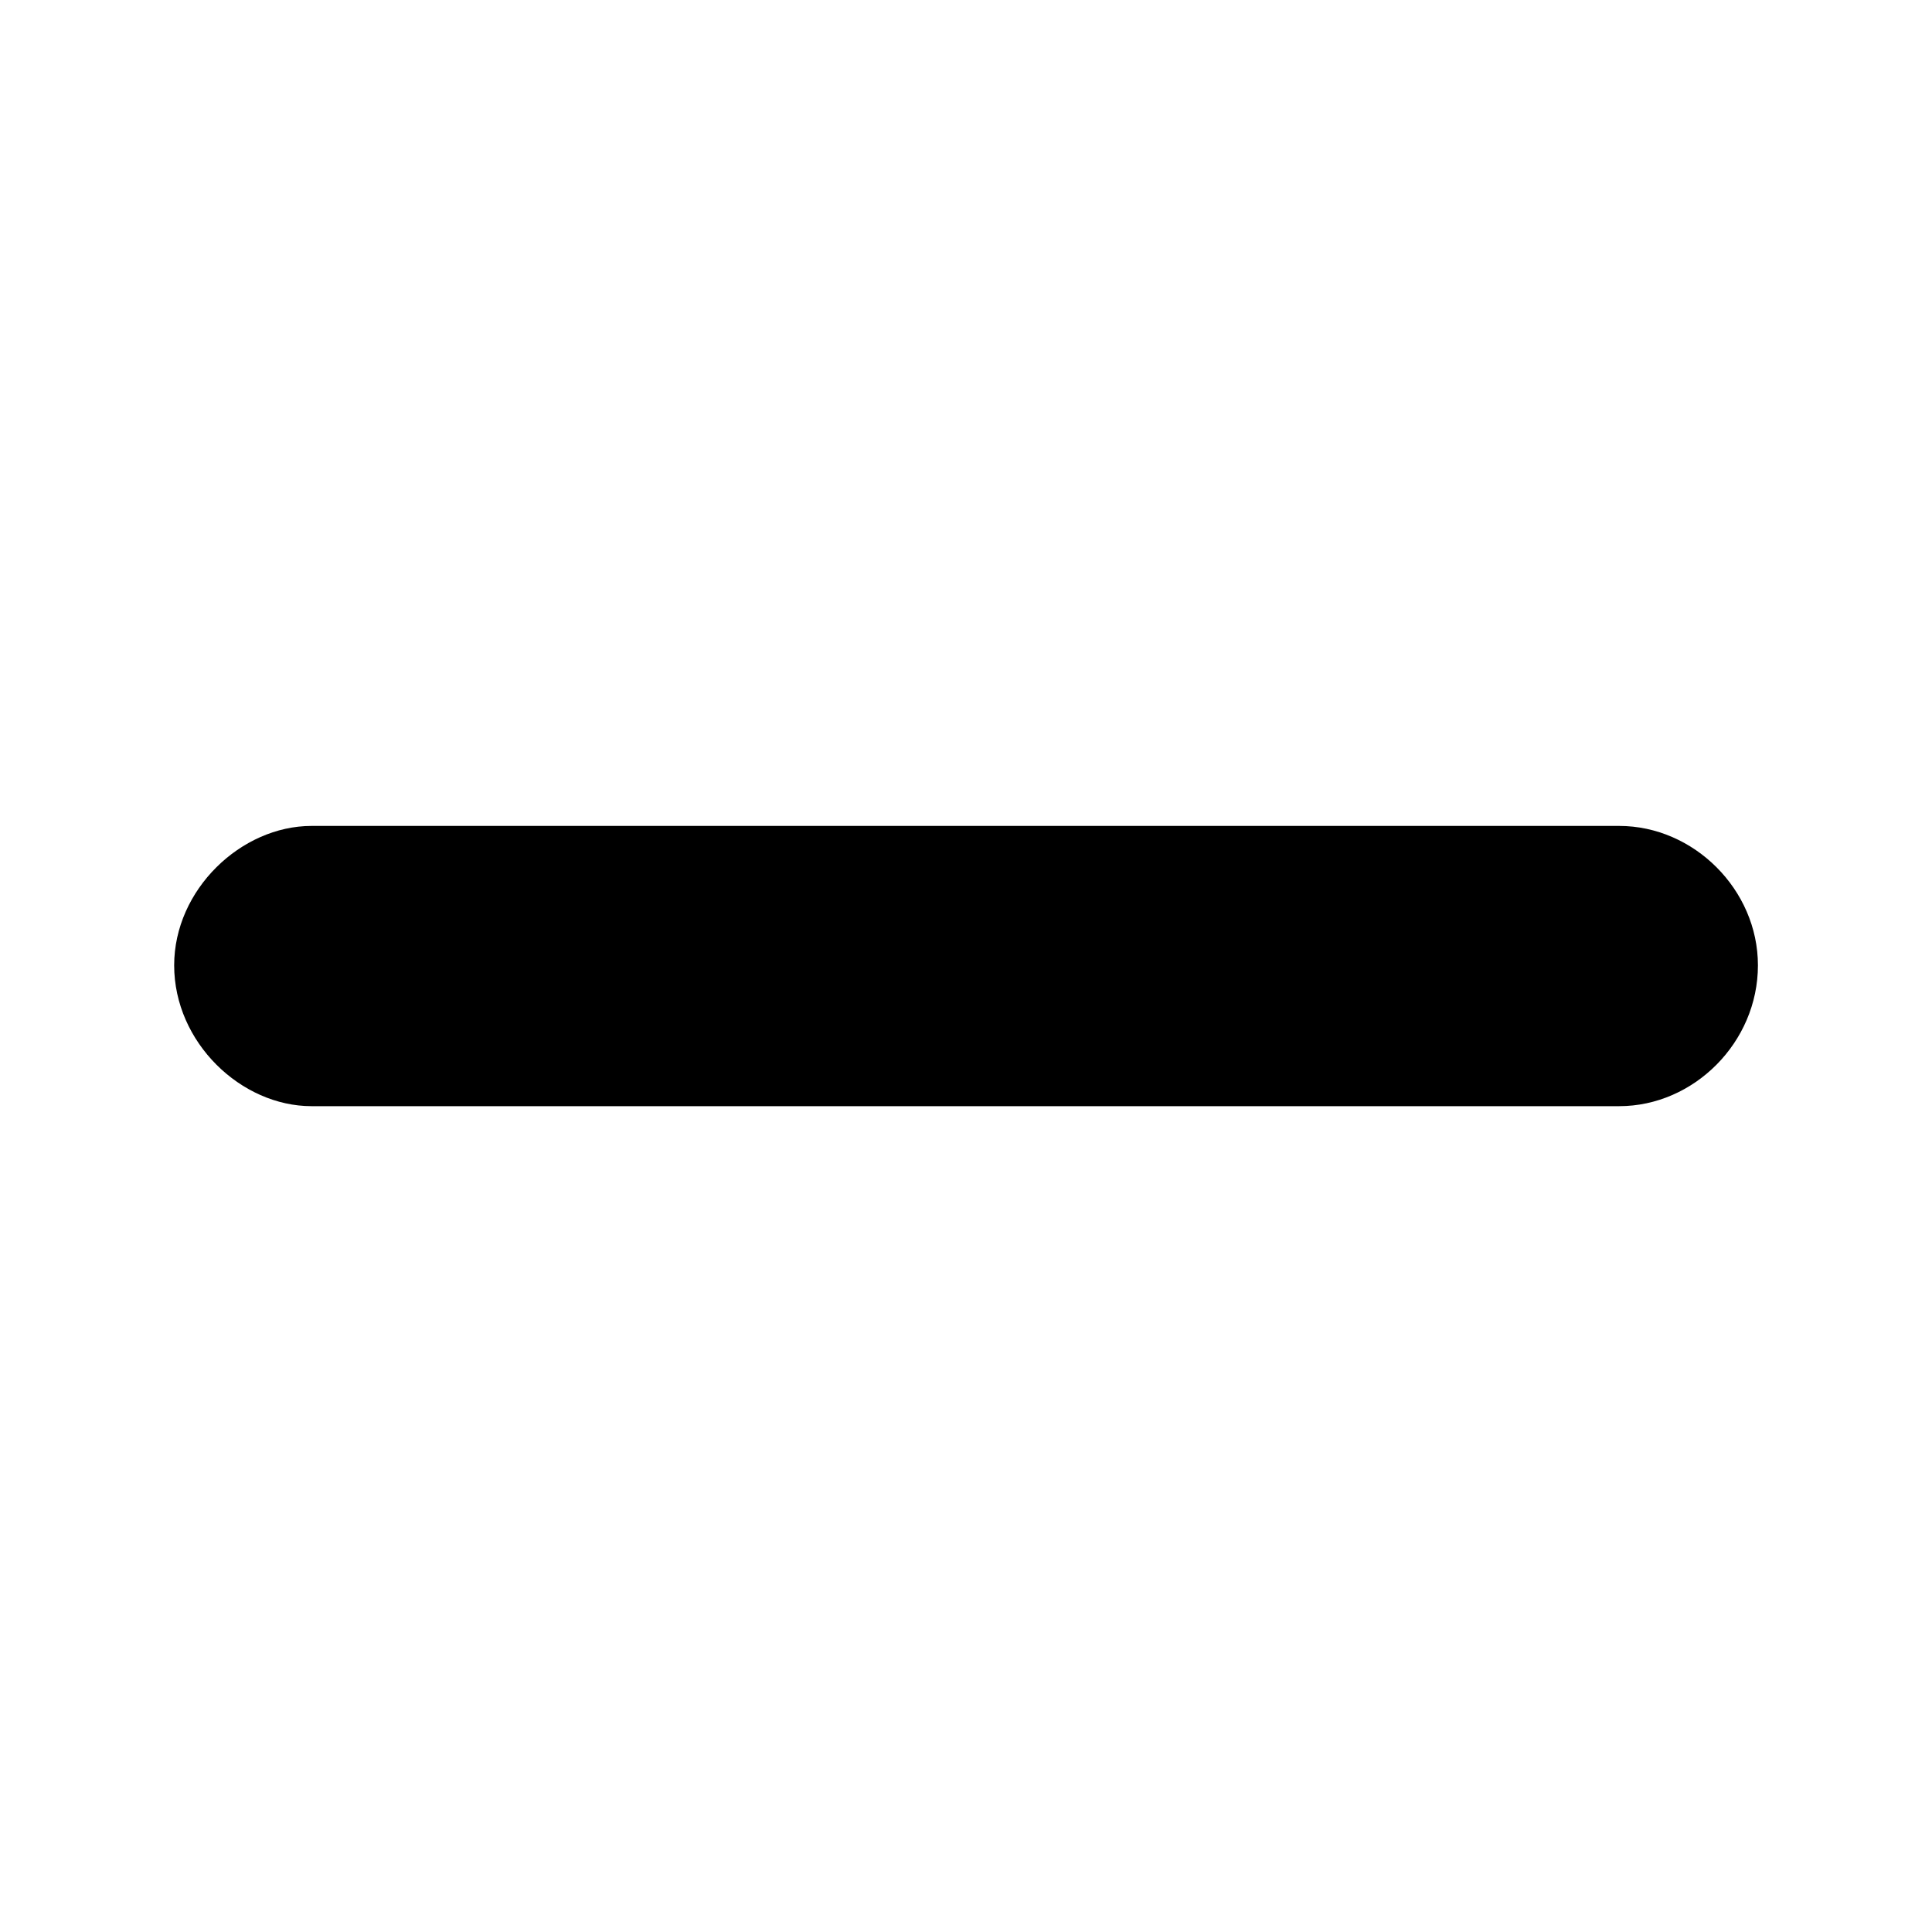 <svg width="20" height="20" viewBox="0 0 20 20" fill="currentColor" xmlns="http://www.w3.org/2000/svg">
<path d="M3.225 11.451H16.762C17.533 11.451 18.198 10.792 18.198 9.993C18.198 9.209 17.533 8.55 16.762 8.55H3.225C2.496 8.55 1.803 9.209 1.803 9.993C1.803 10.792 2.496 11.451 3.225 11.451Z" fill="currentColor"/>
</svg>
